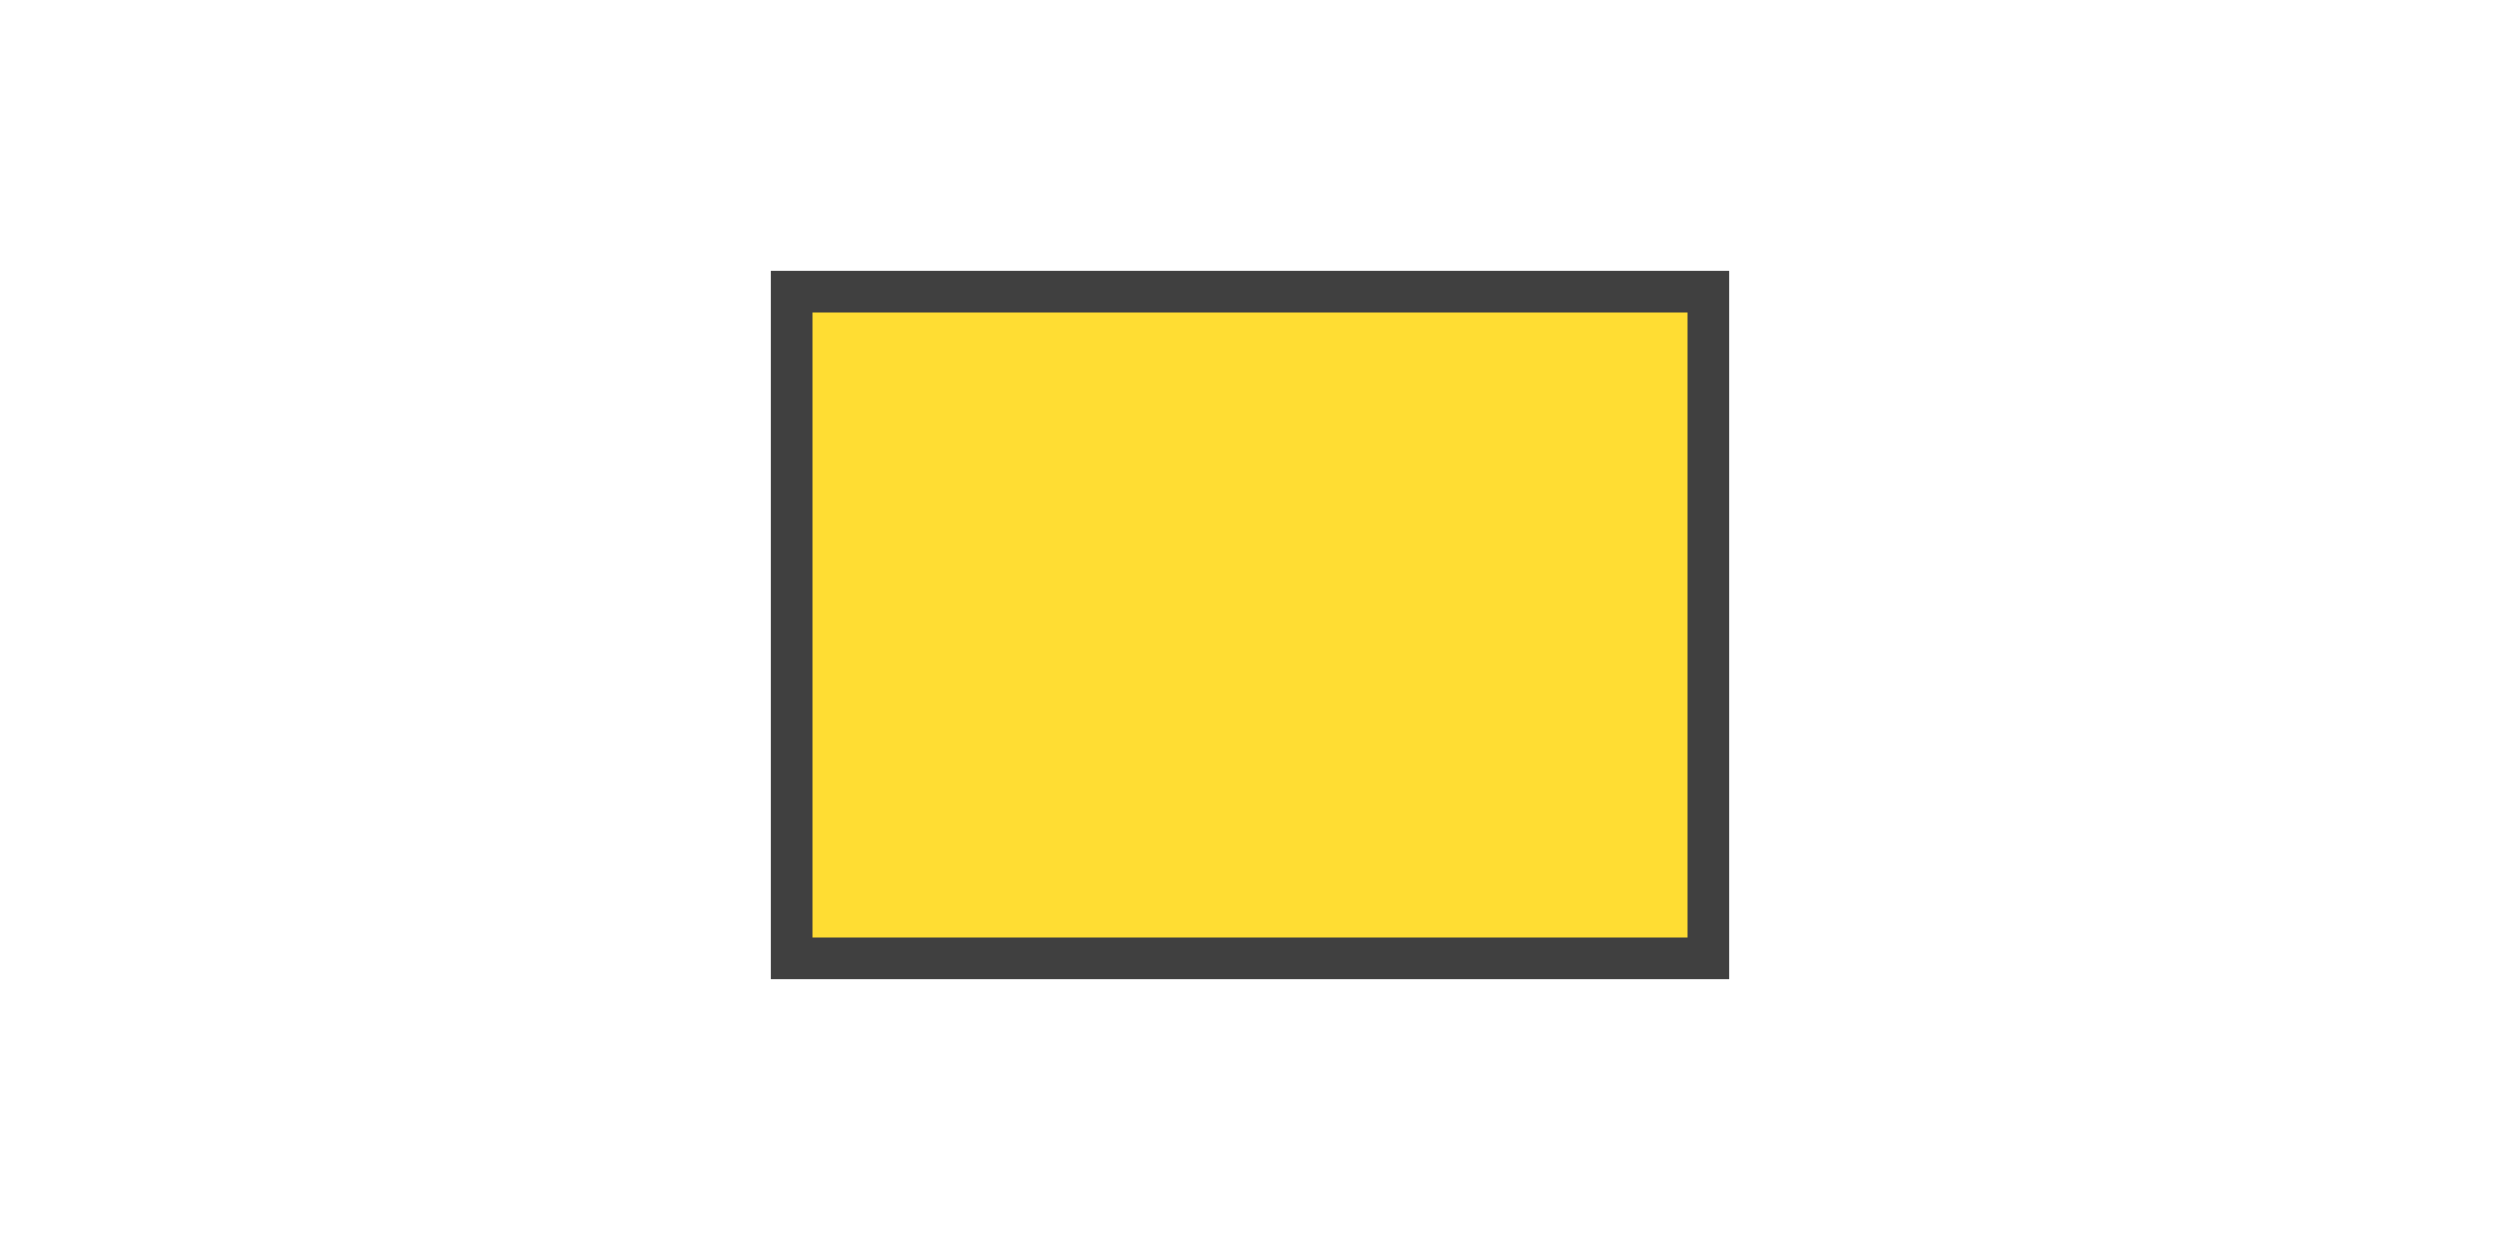 <?xml version="1.0" encoding="UTF-8" standalone="no"?>
<!-- Generator: Adobe Illustrator 15.0.1, SVG Export Plug-In . SVG Version: 6.00 Build 0)  -->
<!DOCTYPE svg  PUBLIC '-//W3C//DTD SVG 1.1//EN'  'http://www.w3.org/Graphics/SVG/1.1/DTD/svg11.dtd'>
<svg id="Layer_1" xmlns="http://www.w3.org/2000/svg" xml:space="preserve" height="30px" viewBox="0 0 60 30" width="60px" version="1.1" y="0px" x="0px" xmlns:xlink="http://www.w3.org/1999/xlink" enable-background="new 0 0 60 30">
<rect height="16" width="22" stroke="#404040" stroke-miterlimit="3.864" y="7" x="19" fill="#fd3"/>
</svg>

